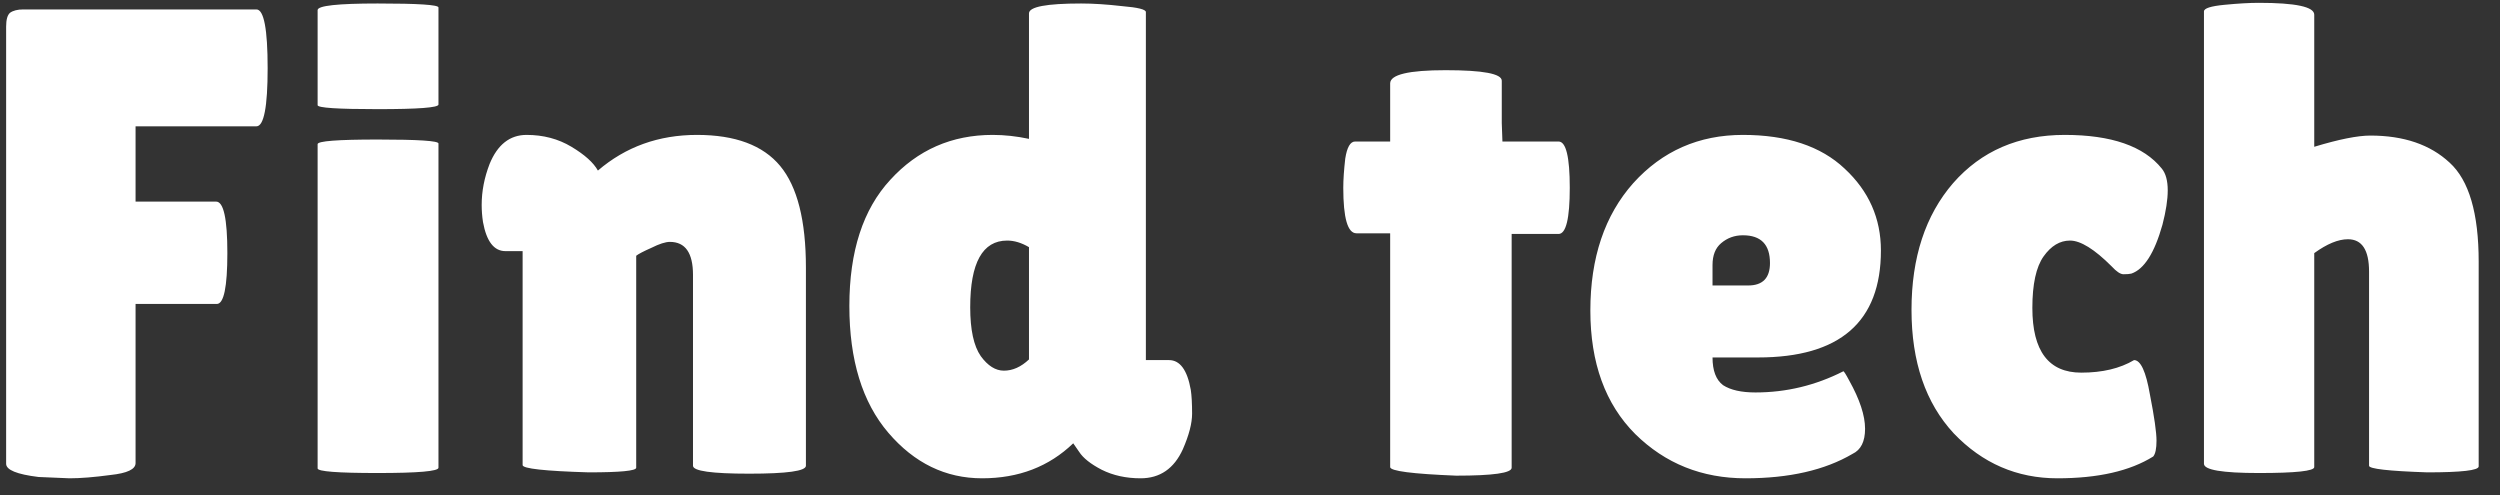 <svg width="106" height="21" viewBox="0 0 106 21" fill="none" xmlns="http://www.w3.org/2000/svg">
<rect x="0" y="0" width="106" height="21" fill="#333333" stroke="none"/>
<path d="M10.872 0.4C11.189 0.4 11.348 1.231 11.348 2.892C11.348 4.535 11.189 5.356 10.872 5.356H5.748V8.548H9.164C9.481 8.548 9.64 9.276 9.64 10.732C9.64 12.169 9.491 12.888 9.192 12.888H5.748V19.636C5.748 19.897 5.393 20.065 4.684 20.14C3.993 20.233 3.415 20.28 2.948 20.28L1.632 20.224C0.717 20.112 0.26 19.925 0.26 19.664V1.128C0.26 0.829 0.316 0.633 0.428 0.54C0.559 0.447 0.745 0.4 0.988 0.4H10.872ZM18.591 19.832C18.591 19.981 17.732 20.056 16.015 20.056C14.316 20.056 13.467 19.991 13.467 19.86V6.112C13.467 5.981 14.316 5.916 16.015 5.916C17.732 5.916 18.591 5.972 18.591 6.084V19.832ZM18.591 4.432C18.591 4.563 17.732 4.628 16.015 4.628C14.316 4.628 13.467 4.572 13.467 4.46V0.428C13.467 0.241 14.316 0.148 16.015 0.148C17.732 0.148 18.591 0.204 18.591 0.316V4.432ZM26.975 19.832C26.975 19.963 26.303 20.028 24.959 20.028C23.093 19.972 22.159 19.869 22.159 19.72V10.648H21.431C20.946 10.648 20.629 10.237 20.479 9.416C20.442 9.173 20.423 8.931 20.423 8.688C20.423 8.109 20.535 7.531 20.759 6.952C21.095 6.131 21.618 5.72 22.327 5.72C23.037 5.72 23.671 5.888 24.231 6.224C24.791 6.56 25.165 6.896 25.351 7.232C26.527 6.224 27.927 5.72 29.551 5.72C31.175 5.72 32.351 6.159 33.079 7.036C33.807 7.913 34.171 9.351 34.171 11.348V19.748C34.171 19.972 33.369 20.084 31.763 20.084C30.177 20.084 29.383 19.972 29.383 19.748V11.656C29.383 10.723 29.057 10.256 28.403 10.256C28.217 10.256 27.955 10.34 27.619 10.508C27.283 10.657 27.069 10.769 26.975 10.844V19.832ZM43.629 0.568C43.629 0.288 44.367 0.148 45.841 0.148C46.345 0.148 46.924 0.185 47.577 0.26C48.249 0.316 48.585 0.4 48.585 0.512V15.268H49.565C50.032 15.268 50.34 15.688 50.489 16.528C50.526 16.771 50.545 17.107 50.545 17.536C50.545 17.947 50.414 18.451 50.153 19.048C49.78 19.869 49.182 20.28 48.361 20.28C47.745 20.28 47.194 20.159 46.709 19.916C46.242 19.673 45.925 19.421 45.757 19.16L45.505 18.796C44.478 19.785 43.191 20.28 41.641 20.28C40.092 20.28 38.767 19.636 37.665 18.348C36.564 17.06 36.013 15.268 36.013 12.972C36.013 10.657 36.592 8.875 37.749 7.624C38.907 6.355 40.353 5.72 42.089 5.72C42.593 5.72 43.106 5.776 43.629 5.888V0.568ZM42.705 10.2C41.66 10.2 41.137 11.143 41.137 13.028C41.137 13.98 41.286 14.671 41.585 15.1C41.884 15.511 42.211 15.716 42.565 15.716C42.938 15.716 43.293 15.557 43.629 15.24V10.48C43.312 10.293 43.004 10.2 42.705 10.2ZM64.094 19.832C64.094 20.056 63.31 20.168 61.742 20.168C59.876 20.093 58.943 19.972 58.943 19.804V9.892H57.514C57.141 9.892 56.955 9.248 56.955 7.96C56.955 7.624 56.983 7.213 57.038 6.728C57.113 6.243 57.253 6 57.459 6H58.943V3.536C58.943 3.163 59.727 2.976 61.294 2.976C62.881 2.976 63.675 3.125 63.675 3.424V5.216L63.703 6H66.082C66.4 6 66.558 6.653 66.558 7.96C66.558 9.267 66.4 9.92 66.082 9.92H64.094V19.832ZM78.547 19.244C77.371 19.935 75.859 20.28 74.011 20.28C72.163 20.28 70.605 19.655 69.335 18.404C68.066 17.135 67.431 15.389 67.431 13.168C67.431 10.928 68.038 9.127 69.251 7.764C70.483 6.401 72.032 5.72 73.899 5.72C75.766 5.72 77.203 6.196 78.211 7.148C79.238 8.1 79.751 9.257 79.751 10.62C79.751 13.644 78.015 15.156 74.543 15.156H72.611C72.611 15.716 72.76 16.108 73.059 16.332C73.376 16.537 73.834 16.64 74.431 16.64C75.738 16.64 76.979 16.341 78.155 15.744C78.174 15.725 78.258 15.856 78.407 16.136C78.855 16.939 79.079 17.62 79.079 18.18C79.079 18.721 78.902 19.076 78.547 19.244ZM75.047 11.152C75.047 10.368 74.665 9.976 73.899 9.976C73.544 9.976 73.237 10.088 72.975 10.312C72.733 10.517 72.611 10.825 72.611 11.236V12.104H74.123C74.739 12.104 75.047 11.787 75.047 11.152ZM86.172 13.056C86.172 14.885 86.863 15.8 88.244 15.8C89.14 15.8 89.887 15.623 90.484 15.268C90.764 15.268 90.988 15.753 91.156 16.724C91.343 17.676 91.436 18.329 91.436 18.684C91.436 19.02 91.39 19.244 91.296 19.356C90.307 19.972 88.954 20.28 87.236 20.28C85.519 20.28 84.054 19.645 82.84 18.376C81.646 17.088 81.048 15.343 81.048 13.14C81.048 10.919 81.636 9.127 82.812 7.764C84.007 6.401 85.584 5.72 87.544 5.72C89.523 5.72 90.895 6.196 91.66 7.148C91.828 7.353 91.912 7.661 91.912 8.072C91.912 8.464 91.838 8.949 91.688 9.528C91.352 10.723 90.914 11.413 90.372 11.6C90.298 11.619 90.186 11.628 90.036 11.628C89.906 11.628 89.738 11.516 89.532 11.292C88.804 10.564 88.216 10.2 87.768 10.2C87.339 10.2 86.966 10.424 86.648 10.872C86.331 11.32 86.172 12.048 86.172 13.056ZM98.124 19.804C98.124 19.972 97.34 20.056 95.772 20.056C94.222 20.056 93.448 19.925 93.448 19.664V0.484C93.448 0.353 93.737 0.26 94.316 0.204C94.894 0.148 95.379 0.12 95.772 0.12C97.34 0.12 98.124 0.288 98.124 0.624V6.224C99.169 5.907 99.962 5.748 100.504 5.748C101.922 5.748 103.042 6.131 103.864 6.896C104.685 7.643 105.096 9.043 105.096 11.096V19.776C105.096 19.944 104.368 20.028 102.912 20.028C101.269 19.972 100.448 19.879 100.448 19.748V11.516C100.448 10.601 100.149 10.144 99.552 10.144C99.141 10.144 98.665 10.34 98.124 10.732V19.804Z" fill="white"/>
</svg>
